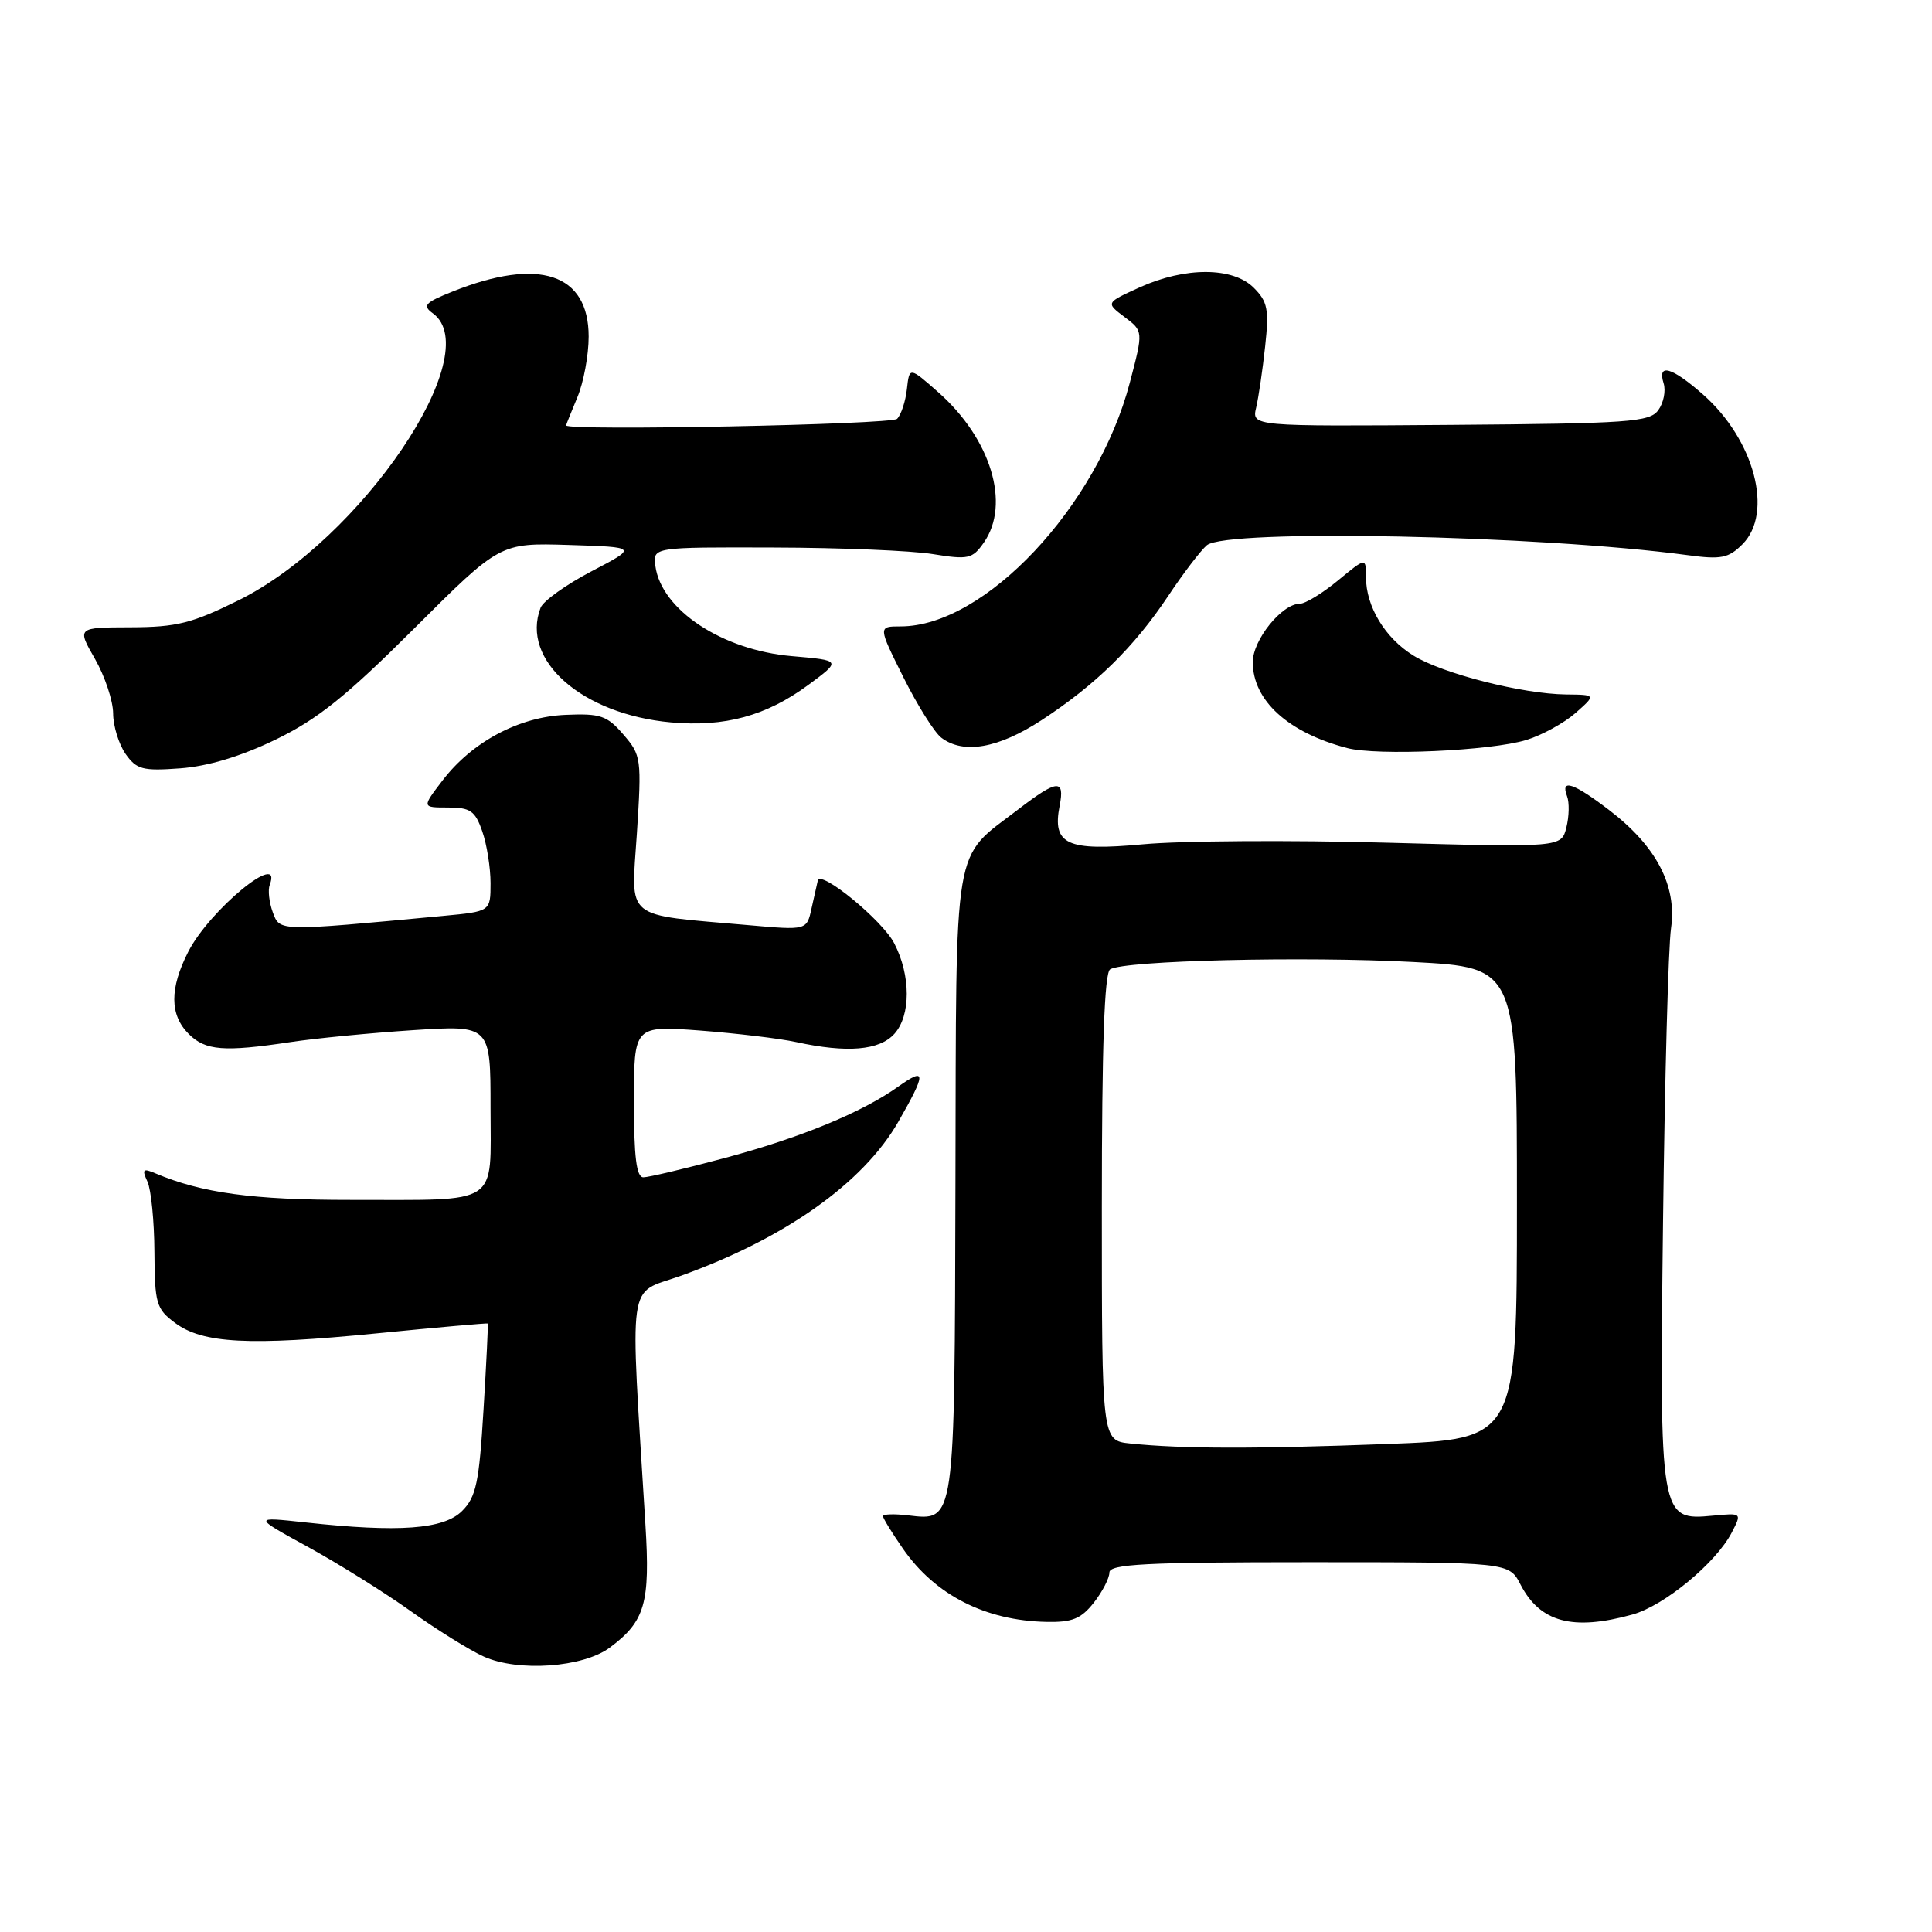 <?xml version="1.0" encoding="UTF-8" standalone="no"?>
<!DOCTYPE svg PUBLIC "-//W3C//DTD SVG 1.1//EN" "http://www.w3.org/Graphics/SVG/1.1/DTD/svg11.dtd" >
<svg xmlns="http://www.w3.org/2000/svg" xmlns:xlink="http://www.w3.org/1999/xlink" version="1.1" viewBox="0 0 256 256">
 <g >
 <path fill="currentColor"
d=" M 80.79 218.32 C 85.47 214.84 86.17 212.46 85.52 202.00 C 83.47 168.56 83.04 171.61 90.13 169.08 C 103.96 164.13 114.36 156.78 119.02 148.66 C 122.74 142.17 122.75 141.33 119.05 143.96 C 114.21 147.41 106.09 150.75 96.00 153.45 C 90.78 154.85 85.94 156.00 85.25 156.00 C 84.33 156.00 84.00 153.32 84.00 145.95 C 84.00 135.90 84.00 135.90 92.75 136.55 C 97.56 136.92 103.30 137.60 105.50 138.08 C 112.25 139.55 116.52 139.19 118.51 136.99 C 120.70 134.57 120.70 129.25 118.49 124.99 C 116.91 121.93 108.69 115.20 108.36 116.69 C 108.26 117.14 107.89 118.80 107.53 120.38 C 106.90 123.27 106.90 123.27 99.20 122.59 C 82.43 121.11 83.63 122.09 84.39 110.44 C 85.03 100.53 84.97 100.07 82.61 97.34 C 80.45 94.83 79.57 94.52 74.98 94.72 C 68.77 94.97 62.54 98.30 58.61 103.45 C 55.90 107.00 55.90 107.00 59.35 107.00 C 62.33 107.00 62.96 107.44 63.90 110.15 C 64.51 111.88 65.00 114.98 65.00 117.03 C 65.00 120.77 65.00 120.77 58.75 121.36 C 36.70 123.43 37.10 123.44 36.14 120.87 C 35.66 119.56 35.48 117.94 35.74 117.25 C 37.52 112.56 27.77 120.56 24.94 126.12 C 22.46 130.98 22.48 134.48 25.00 137.00 C 27.22 139.22 29.66 139.41 38.50 138.08 C 41.80 137.58 49.11 136.87 54.75 136.50 C 65.00 135.84 65.00 135.84 65.00 146.80 C 65.00 159.95 66.49 158.97 46.47 158.99 C 33.50 159.00 26.75 158.08 20.58 155.47 C 18.94 154.77 18.78 154.94 19.54 156.58 C 20.02 157.63 20.44 161.83 20.46 165.89 C 20.50 172.72 20.70 173.44 23.18 175.28 C 26.86 178.03 33.01 178.35 50.00 176.67 C 57.98 175.88 64.56 175.30 64.63 175.37 C 64.70 175.44 64.45 180.57 64.07 186.78 C 63.49 196.46 63.09 198.36 61.23 200.21 C 58.80 202.65 52.84 203.08 40.50 201.73 C 33.50 200.97 33.50 200.97 40.85 205.00 C 44.89 207.22 51.02 211.05 54.46 213.51 C 57.91 215.97 62.25 218.67 64.12 219.51 C 68.67 221.56 77.25 220.95 80.79 218.32 Z  M 144.93 212.37 C 146.07 210.92 147.00 209.12 147.00 208.37 C 147.00 207.25 151.77 207.00 173.47 207.00 C 199.95 207.00 199.95 207.00 201.48 209.97 C 204.07 214.97 208.40 216.13 216.32 213.93 C 220.53 212.76 227.38 207.10 229.47 203.06 C 230.81 200.47 230.81 200.47 226.99 200.83 C 219.93 201.50 219.89 201.28 220.36 161.89 C 220.59 142.97 221.06 125.47 221.42 123.00 C 222.22 117.35 219.47 112.10 213.17 107.30 C 208.47 103.72 206.74 103.15 207.64 105.50 C 207.96 106.33 207.92 108.19 207.55 109.65 C 206.89 112.29 206.89 112.29 183.69 111.66 C 170.94 111.31 156.45 111.41 151.50 111.87 C 141.35 112.81 139.40 111.92 140.41 106.75 C 141.11 103.19 140.09 103.28 134.92 107.25 C 126.15 113.98 126.72 110.63 126.60 156.78 C 126.49 202.16 126.58 201.52 120.31 200.79 C 118.49 200.58 117.00 200.62 117.00 200.90 C 117.00 201.17 118.19 203.11 119.64 205.20 C 123.90 211.35 130.56 214.75 138.68 214.91 C 142.06 214.98 143.25 214.50 144.93 212.37 Z  M 36.50 98.01 C 42.06 95.32 45.84 92.30 54.88 83.28 C 66.25 71.93 66.25 71.93 75.38 72.21 C 84.50 72.50 84.50 72.50 78.38 75.70 C 75.01 77.46 71.97 79.64 71.63 80.53 C 68.96 87.48 77.14 94.66 88.91 95.72 C 96.03 96.36 101.54 94.86 107.10 90.76 C 111.50 87.51 111.50 87.51 104.91 86.94 C 95.69 86.14 87.63 80.81 86.84 75.00 C 86.50 72.50 86.50 72.50 102.50 72.55 C 111.30 72.57 120.80 72.96 123.61 73.42 C 128.31 74.18 128.85 74.06 130.36 71.90 C 133.94 66.79 131.30 58.12 124.31 51.96 C 120.50 48.60 120.50 48.60 120.17 51.55 C 119.99 53.17 119.41 54.95 118.87 55.50 C 118.13 56.26 75.04 57.12 75.01 56.37 C 75.00 56.30 75.68 54.63 76.50 52.65 C 77.33 50.68 78.00 47.06 78.00 44.60 C 78.00 36.23 71.42 34.05 59.97 38.63 C 56.29 40.10 55.94 40.49 57.36 41.52 C 64.57 46.79 47.82 71.53 31.61 79.54 C 25.44 82.59 23.42 83.10 17.31 83.12 C 10.19 83.14 10.19 83.14 12.59 87.32 C 13.90 89.62 14.98 92.86 14.99 94.53 C 14.99 96.19 15.74 98.60 16.63 99.89 C 18.09 101.96 18.89 102.18 23.88 101.81 C 27.55 101.54 31.93 100.22 36.50 98.01 Z  M 202.25 98.05 C 204.31 97.42 207.23 95.82 208.75 94.49 C 211.50 92.06 211.50 92.06 207.50 92.02 C 201.71 91.95 191.17 89.27 187.29 86.87 C 183.52 84.54 181.00 80.37 181.00 76.48 C 181.00 73.85 181.00 73.85 177.27 76.93 C 175.22 78.62 172.95 80.00 172.23 80.00 C 169.86 80.00 166.00 84.79 166.00 87.73 C 166.00 92.81 170.67 97.07 178.50 99.12 C 182.49 100.17 197.55 99.49 202.25 98.05 Z  M 138.02 95.42 C 145.18 90.74 150.25 85.77 154.77 79.00 C 156.78 75.97 159.10 72.94 159.91 72.25 C 162.49 70.06 204.02 70.92 223.63 73.56 C 228.06 74.16 229.04 73.96 230.88 72.12 C 235.04 67.96 232.47 58.25 225.62 52.24 C 221.50 48.62 219.58 48.09 220.44 50.80 C 220.75 51.79 220.43 53.39 219.73 54.35 C 218.58 55.93 215.89 56.12 192.16 56.30 C 165.86 56.50 165.86 56.50 166.45 54.00 C 166.77 52.62 167.31 48.97 167.64 45.88 C 168.17 41.00 167.97 39.97 166.13 38.13 C 163.36 35.36 157.05 35.34 151.00 38.08 C 146.51 40.12 146.51 40.12 149.00 42.00 C 151.50 43.88 151.50 43.88 149.71 50.69 C 145.41 67.12 130.48 83.00 119.35 83.00 C 116.34 83.00 116.34 83.00 119.71 89.75 C 121.56 93.46 123.82 97.06 124.73 97.75 C 127.67 99.98 132.29 99.16 138.02 95.42 Z  M 149.75 191.27 C 146.00 190.88 146.00 190.88 146.00 160.00 C 146.00 138.63 146.34 128.91 147.10 128.44 C 148.98 127.27 172.86 126.70 187.25 127.47 C 201.00 128.20 201.00 128.20 201.00 159.45 C 201.00 190.69 201.00 190.69 183.75 191.34 C 166.27 192.00 156.55 191.98 149.75 191.27 Z "/>
</g>
</svg>